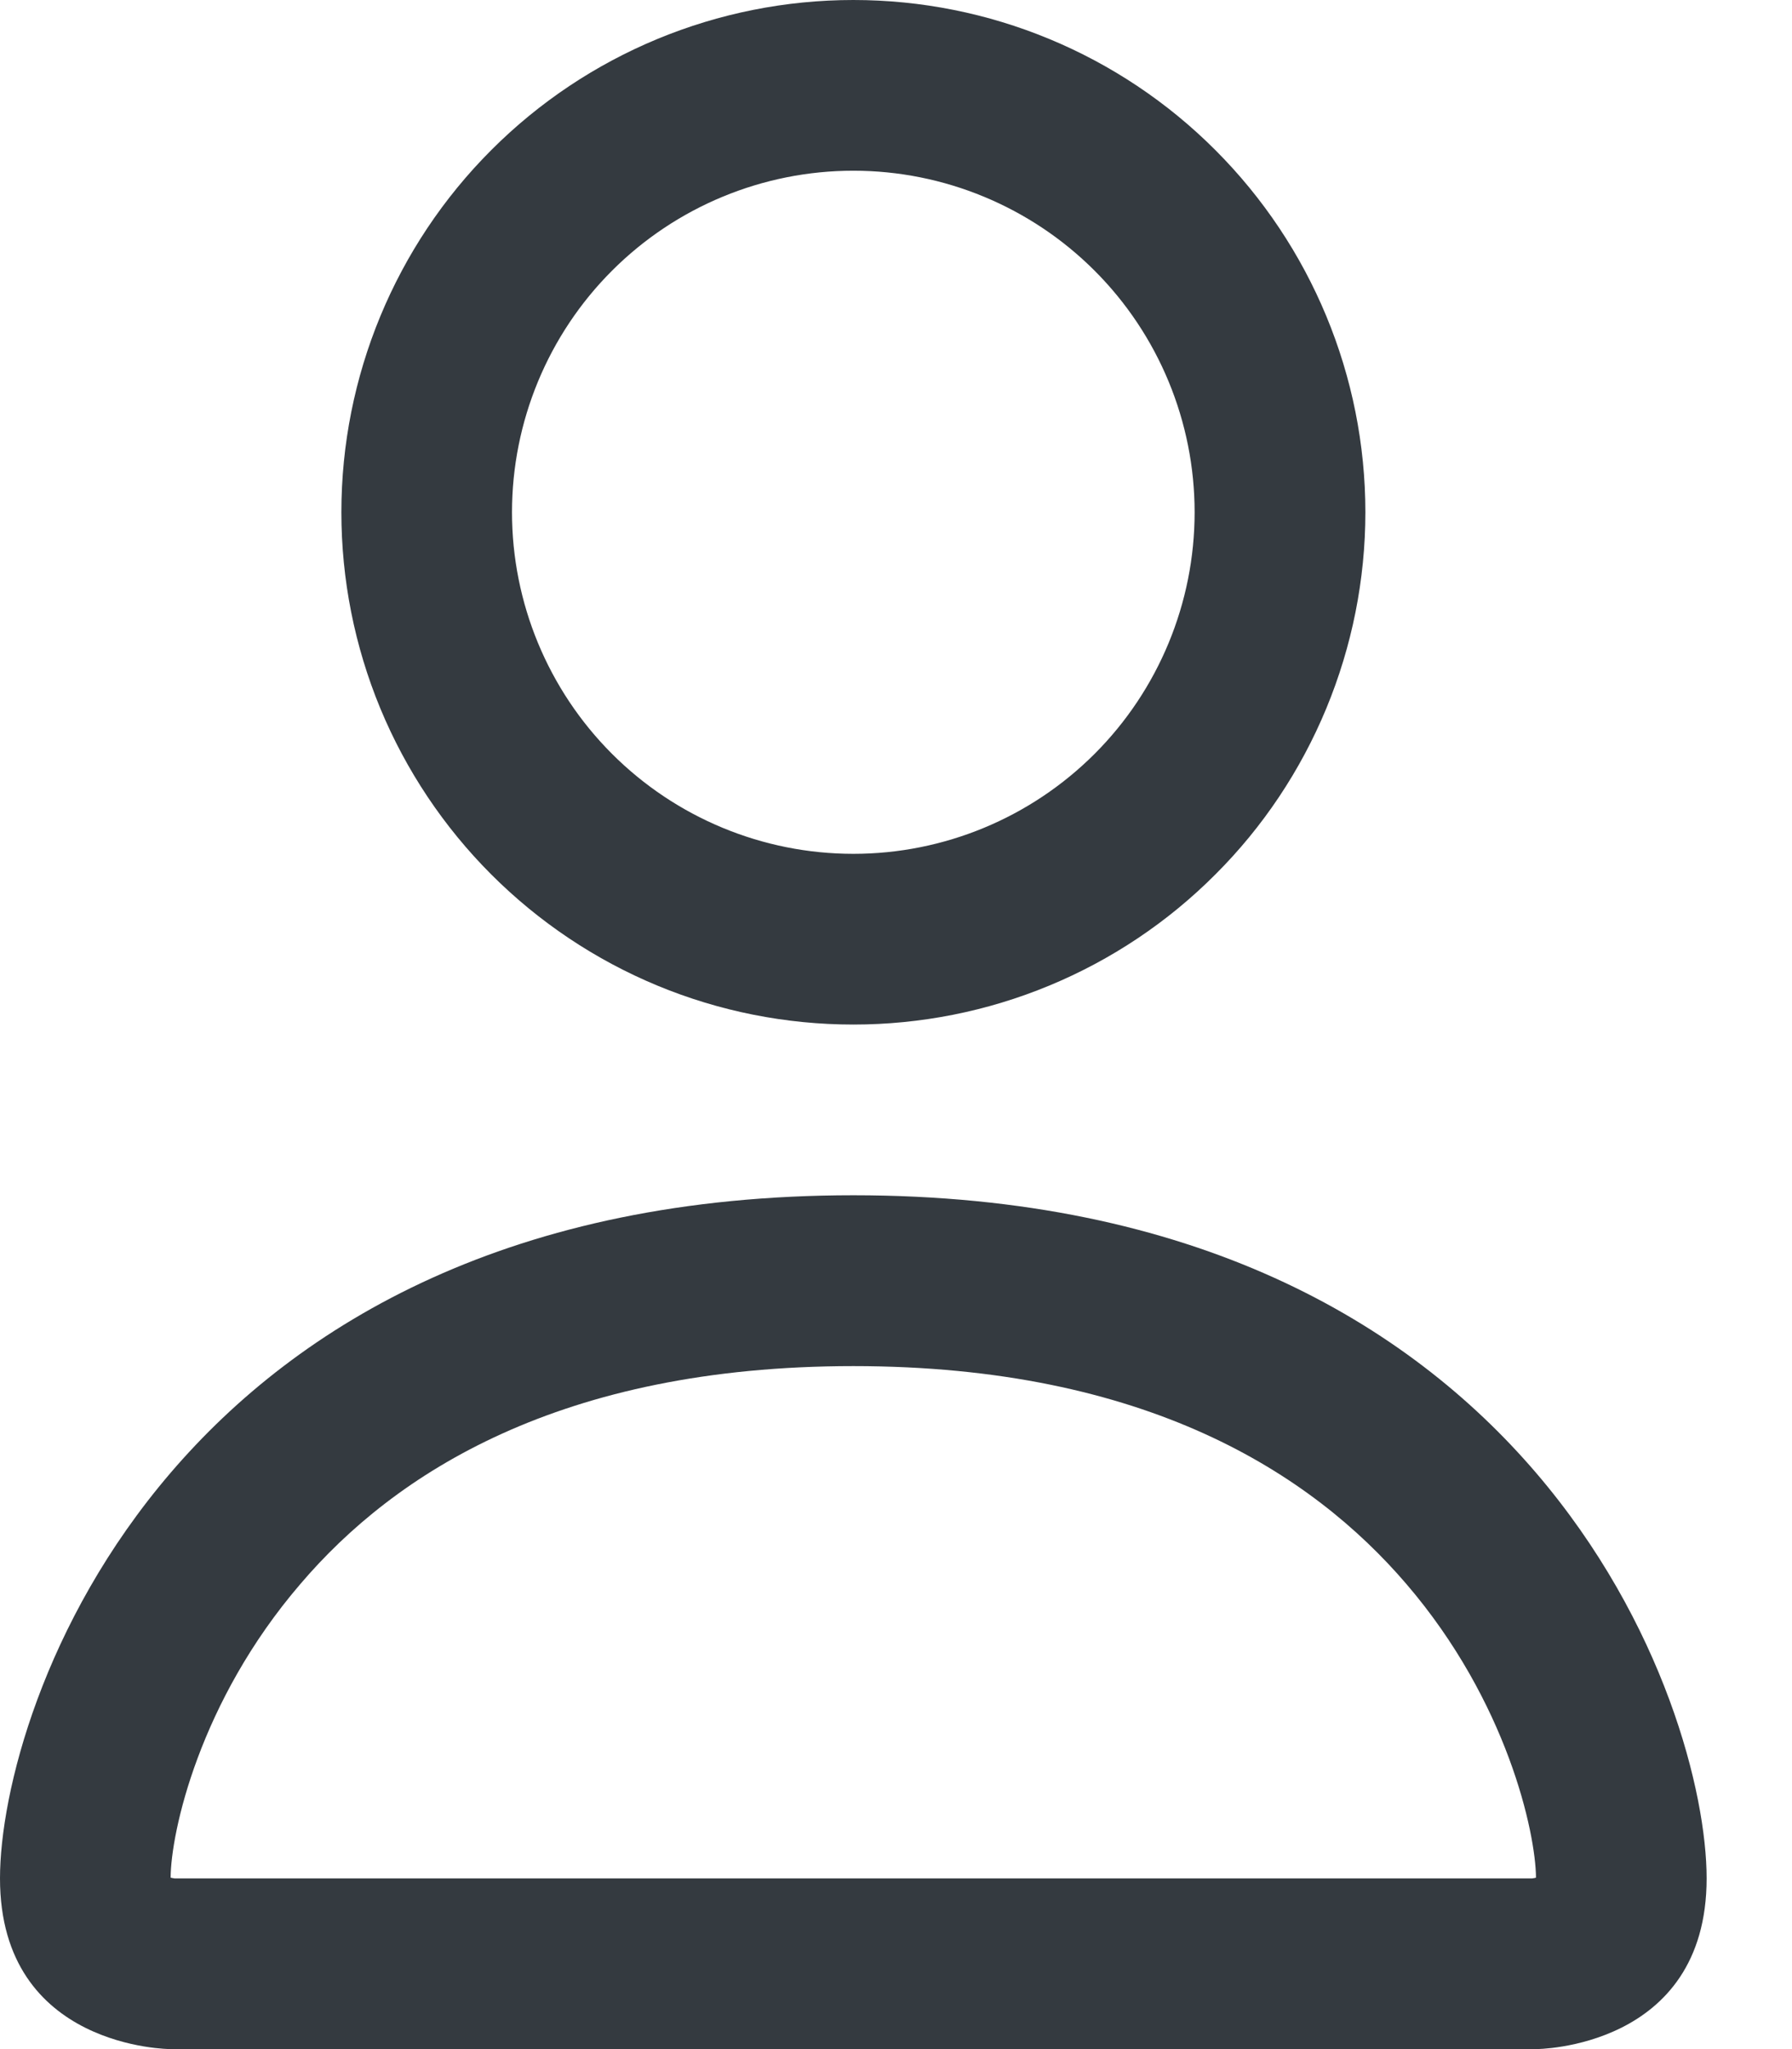 <svg width="14" height="16" viewBox="0 0 14 16" fill="none" xmlns="http://www.w3.org/2000/svg">
<path d="M12 16C12 16 13.333 16 13.333 14.667C13.333 13.333 12 9.333 6.667 9.333C1.333 9.333 0 13.333 0 14.667C0 16 1.333 16 1.333 16H12ZM1.363 14.667C1.353 14.665 1.343 14.664 1.333 14.661C1.335 14.309 1.556 13.288 2.347 12.368C3.083 11.505 4.376 10.667 6.667 10.667C8.956 10.667 10.249 11.507 10.987 12.368C11.777 13.288 11.997 14.311 12 14.661L11.989 14.664C11.983 14.665 11.977 14.666 11.971 14.667H1.363ZM6.667 6.667C7.374 6.667 8.052 6.386 8.552 5.886C9.052 5.386 9.333 4.707 9.333 4C9.333 3.293 9.052 2.614 8.552 2.114C8.052 1.614 7.374 1.333 6.667 1.333C5.959 1.333 5.281 1.614 4.781 2.114C4.281 2.614 4 3.293 4 4C4 4.707 4.281 5.386 4.781 5.886C5.281 6.386 5.959 6.667 6.667 6.667ZM10.667 4C10.667 4.525 10.563 5.045 10.362 5.531C10.161 6.016 9.867 6.457 9.495 6.828C9.124 7.2 8.683 7.495 8.197 7.696C7.712 7.897 7.192 8 6.667 8C6.141 8 5.621 7.897 5.136 7.696C4.651 7.495 4.21 7.2 3.838 6.828C3.467 6.457 3.172 6.016 2.971 5.531C2.77 5.045 2.667 4.525 2.667 4C2.667 2.939 3.088 1.922 3.838 1.172C4.588 0.421 5.606 0 6.667 0C7.728 0 8.745 0.421 9.495 1.172C10.245 1.922 10.667 2.939 10.667 4Z" fill="#343A40"/>
</svg>
